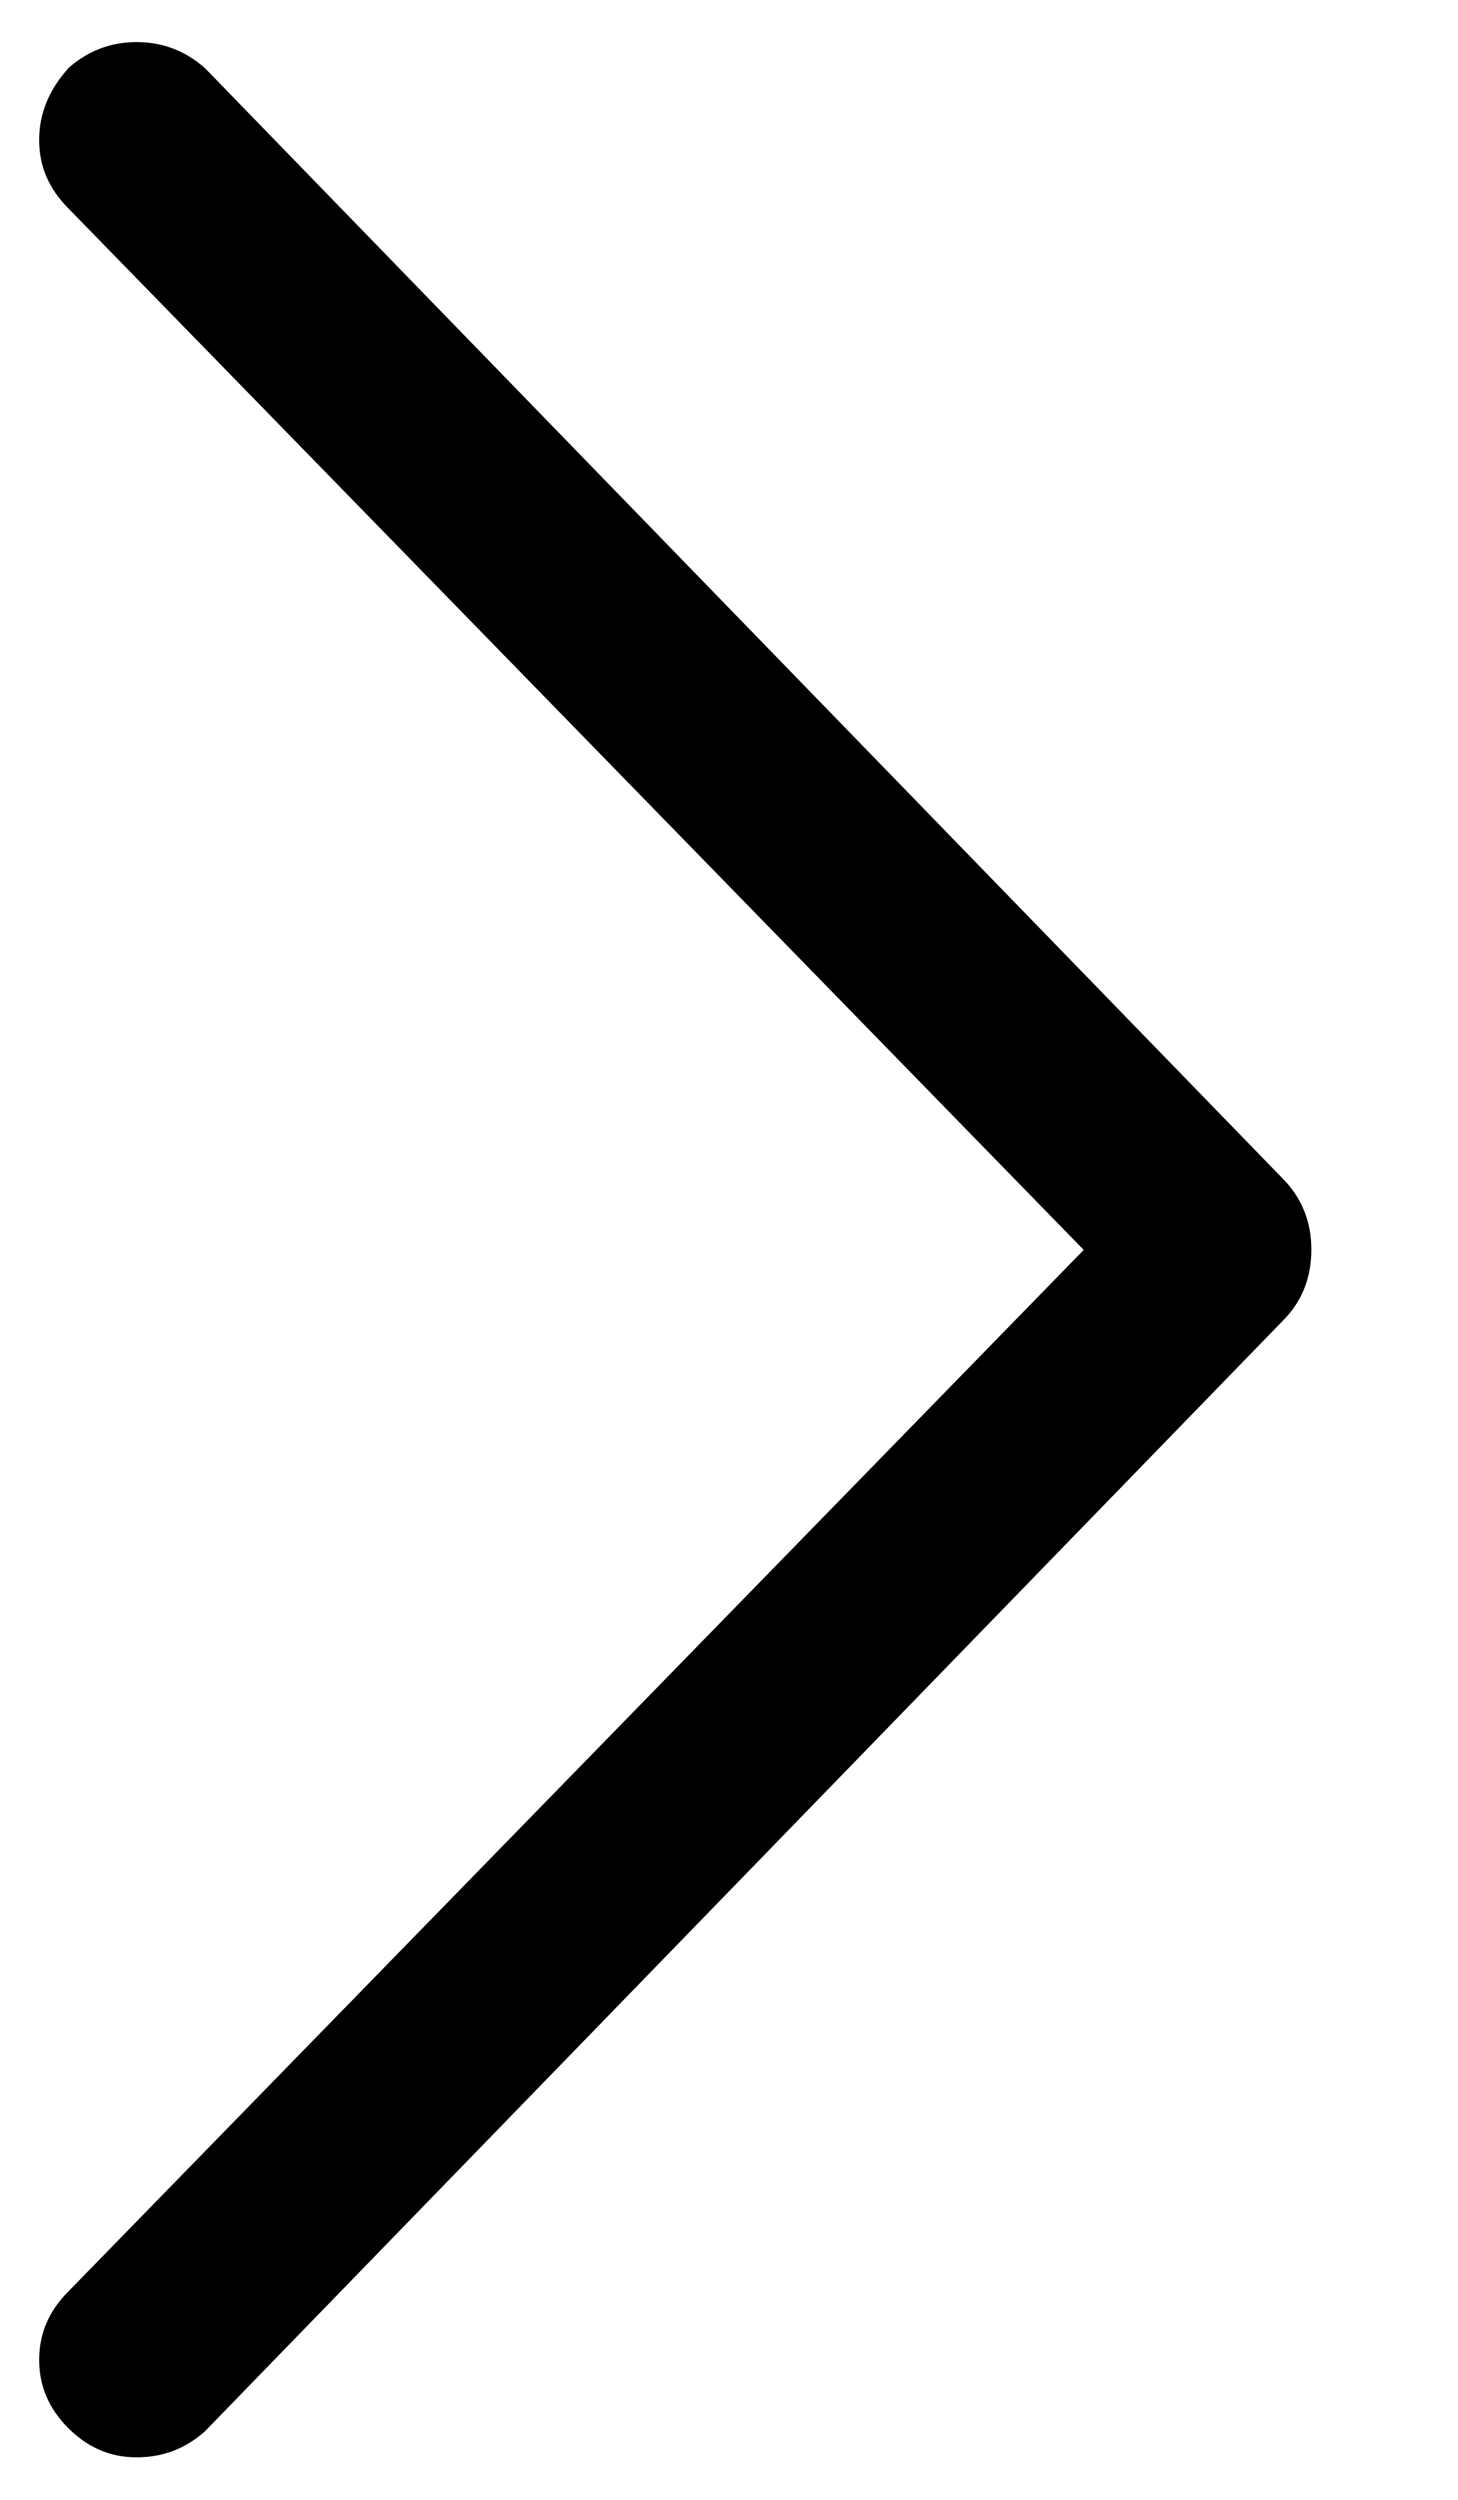 <svg width="7" height="12" viewBox="0 0 7 12" fill="none" xmlns="http://www.w3.org/2000/svg">
<path d="M0.328 0.328C0.234 0.432 0.188 0.547 0.188 0.672C0.188 0.797 0.234 0.906 0.328 1L5.203 6L0.328 11C0.234 11.094 0.188 11.203 0.188 11.328C0.188 11.453 0.234 11.562 0.328 11.656C0.422 11.75 0.531 11.796 0.656 11.796C0.781 11.796 0.89 11.755 0.984 11.671L6.156 6.343C6.25 6.25 6.296 6.135 6.296 5.999C6.296 5.864 6.25 5.749 6.156 5.655L0.984 0.327C0.89 0.244 0.781 0.202 0.656 0.202C0.531 0.202 0.422 0.244 0.328 0.327V0.328Z" fill="black"/>
</svg>
